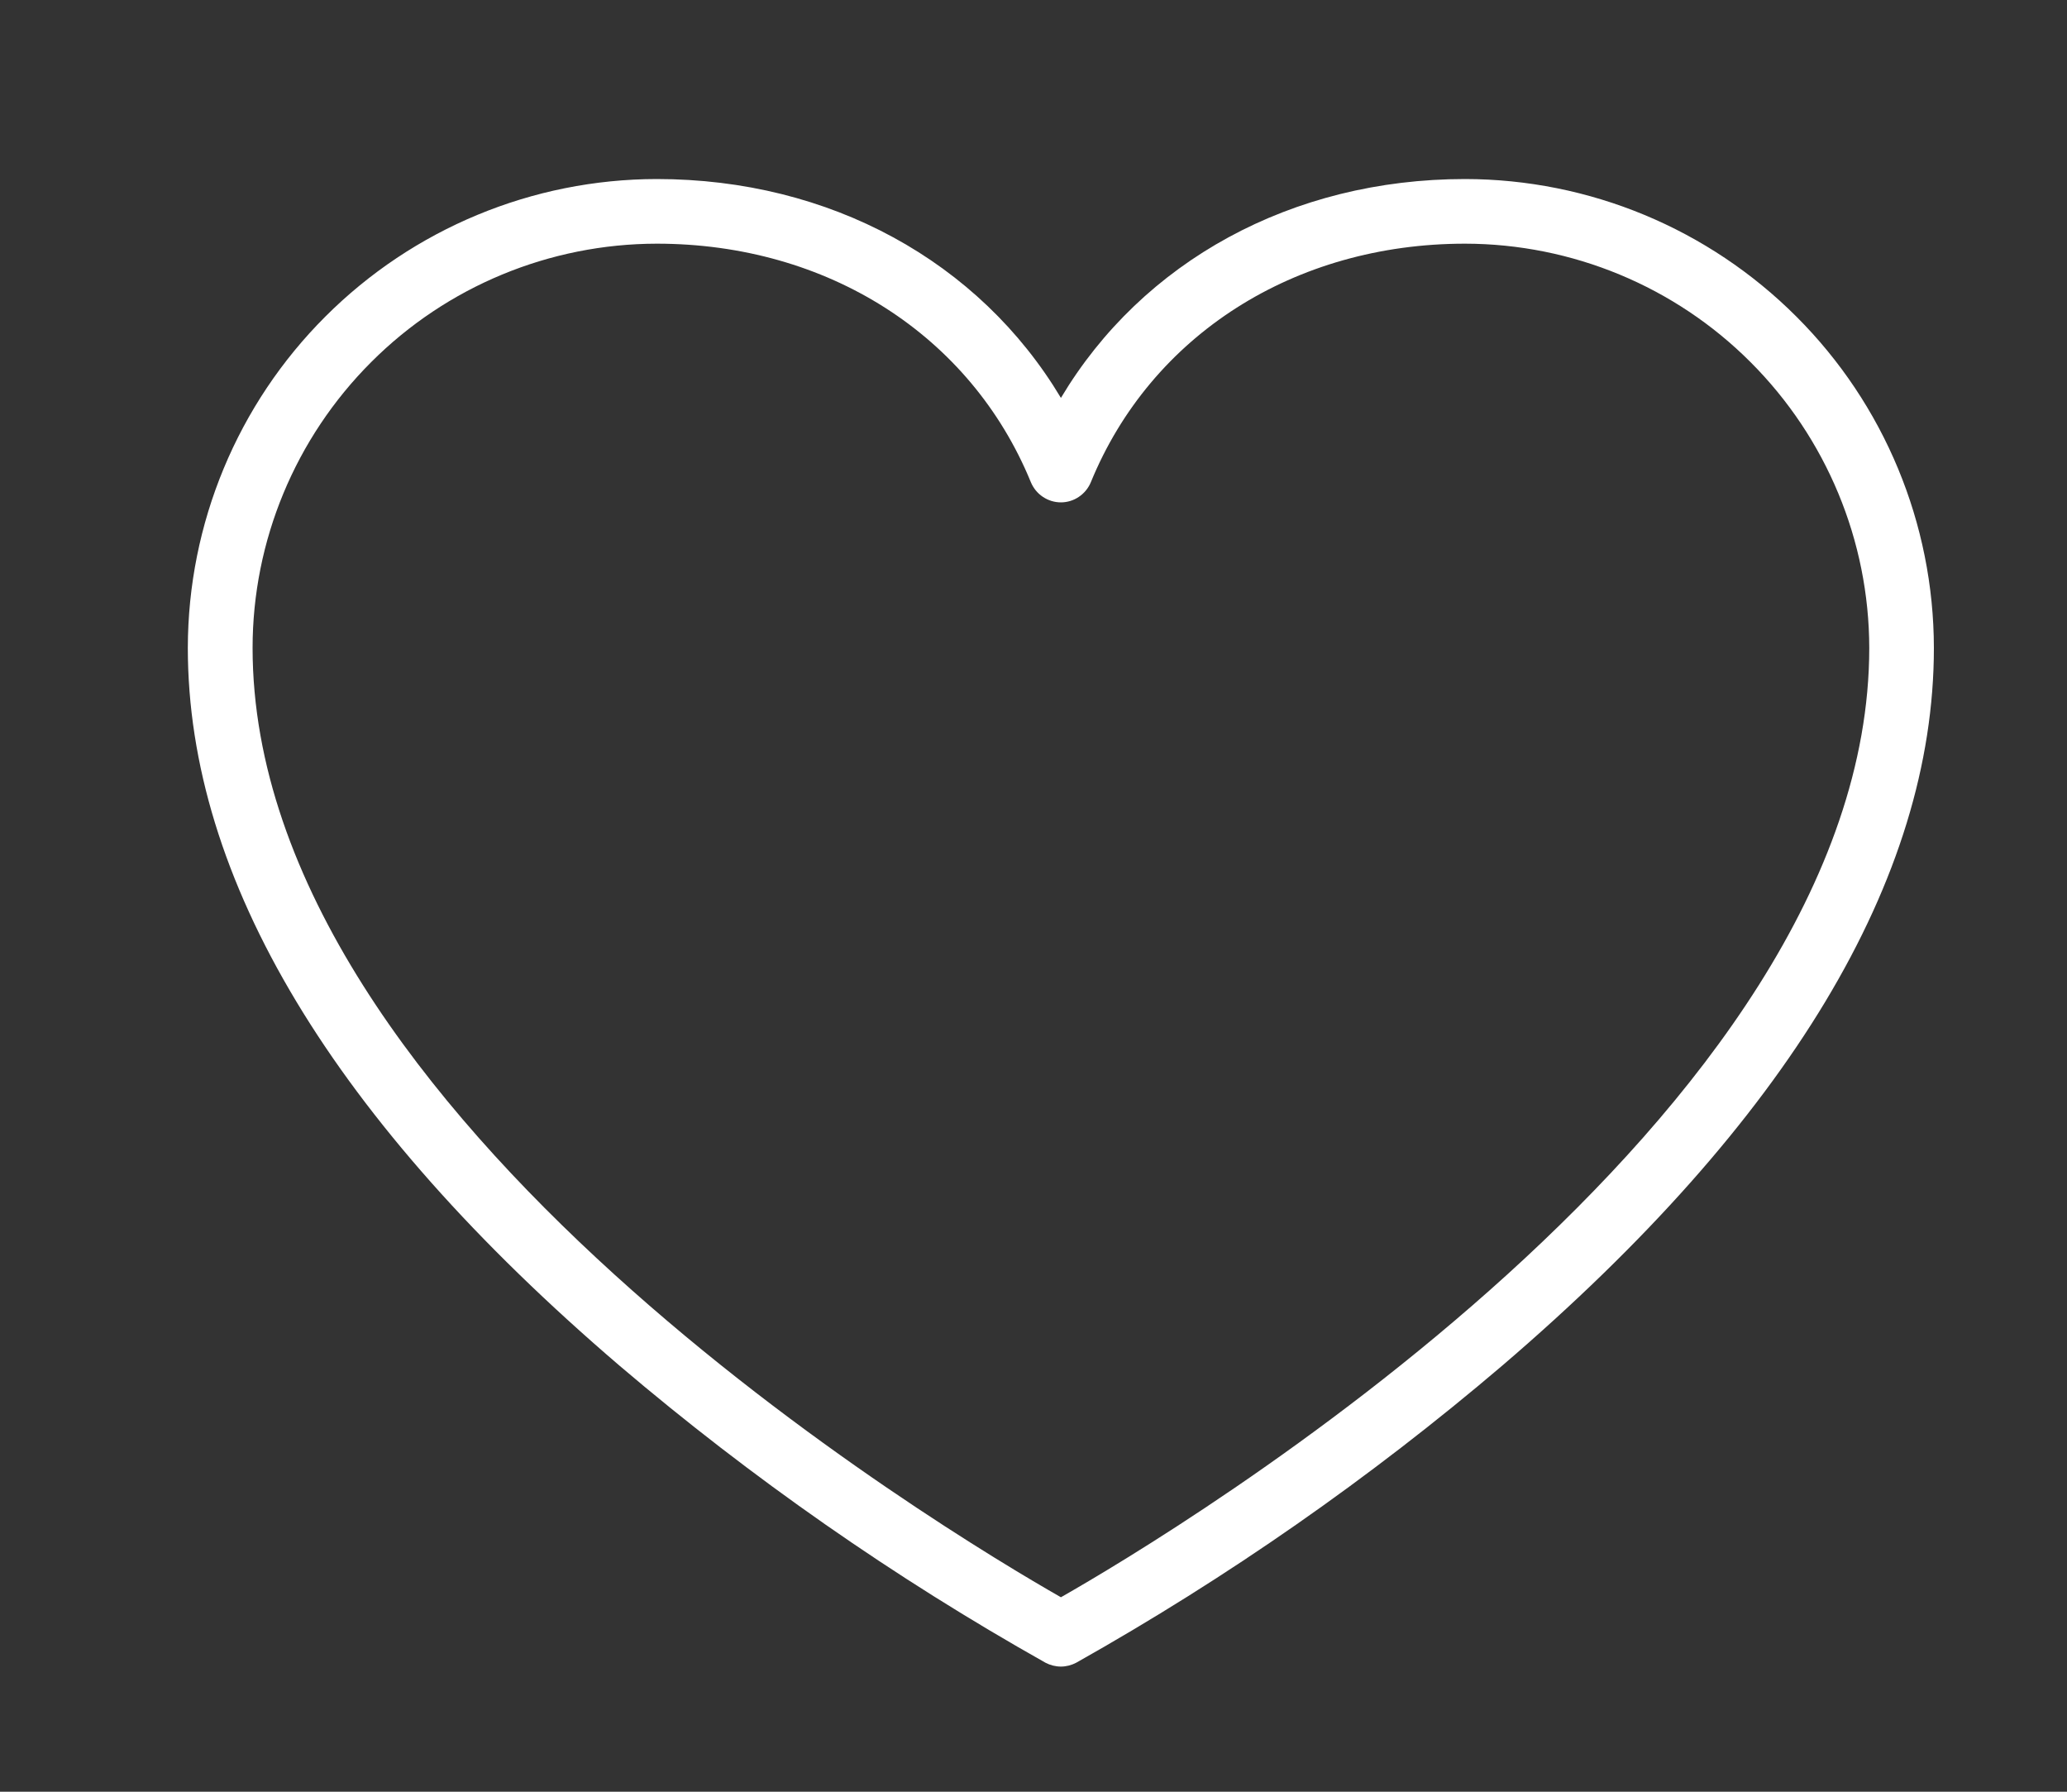 <svg width="15" height="13" viewBox="0 0 15 13" fill="none" xmlns="http://www.w3.org/2000/svg">
<rect x="0" y="0" width="15" height="13" fill="#333333" stroke="none"/>
<path d="M10.632 1.299C9.374 1.299 8.29 1.897 7.699 2.887C7.107 1.897 6.023 1.299 4.766 1.299C3.864 1.3 2.999 1.659 2.361 2.297C1.723 2.934 1.364 3.799 1.363 4.701C1.363 6.378 2.419 8.131 4.496 9.909C5.455 10.725 6.49 11.447 7.587 12.064C7.621 12.082 7.66 12.092 7.699 12.092C7.737 12.092 7.776 12.082 7.81 12.064C8.907 11.447 9.943 10.725 10.901 9.909C12.978 8.131 14.034 6.378 14.034 4.701C14.033 3.799 13.674 2.934 13.036 2.297C12.398 1.659 11.534 1.3 10.632 1.299ZM7.699 11.589C6.877 11.12 1.833 8.107 1.833 4.701C1.833 3.924 2.143 3.178 2.693 2.628C3.242 2.078 3.988 1.769 4.766 1.768C6.004 1.768 7.044 2.432 7.481 3.499C7.499 3.542 7.529 3.579 7.568 3.605C7.607 3.631 7.652 3.645 7.699 3.645C7.745 3.645 7.791 3.631 7.829 3.605C7.868 3.579 7.898 3.542 7.916 3.499C8.353 2.432 9.393 1.768 10.632 1.768C11.409 1.769 12.155 2.078 12.704 2.628C13.254 3.178 13.564 3.924 13.565 4.701C13.565 8.103 8.52 11.122 7.699 11.589Z" fill="white"/>
</svg>
